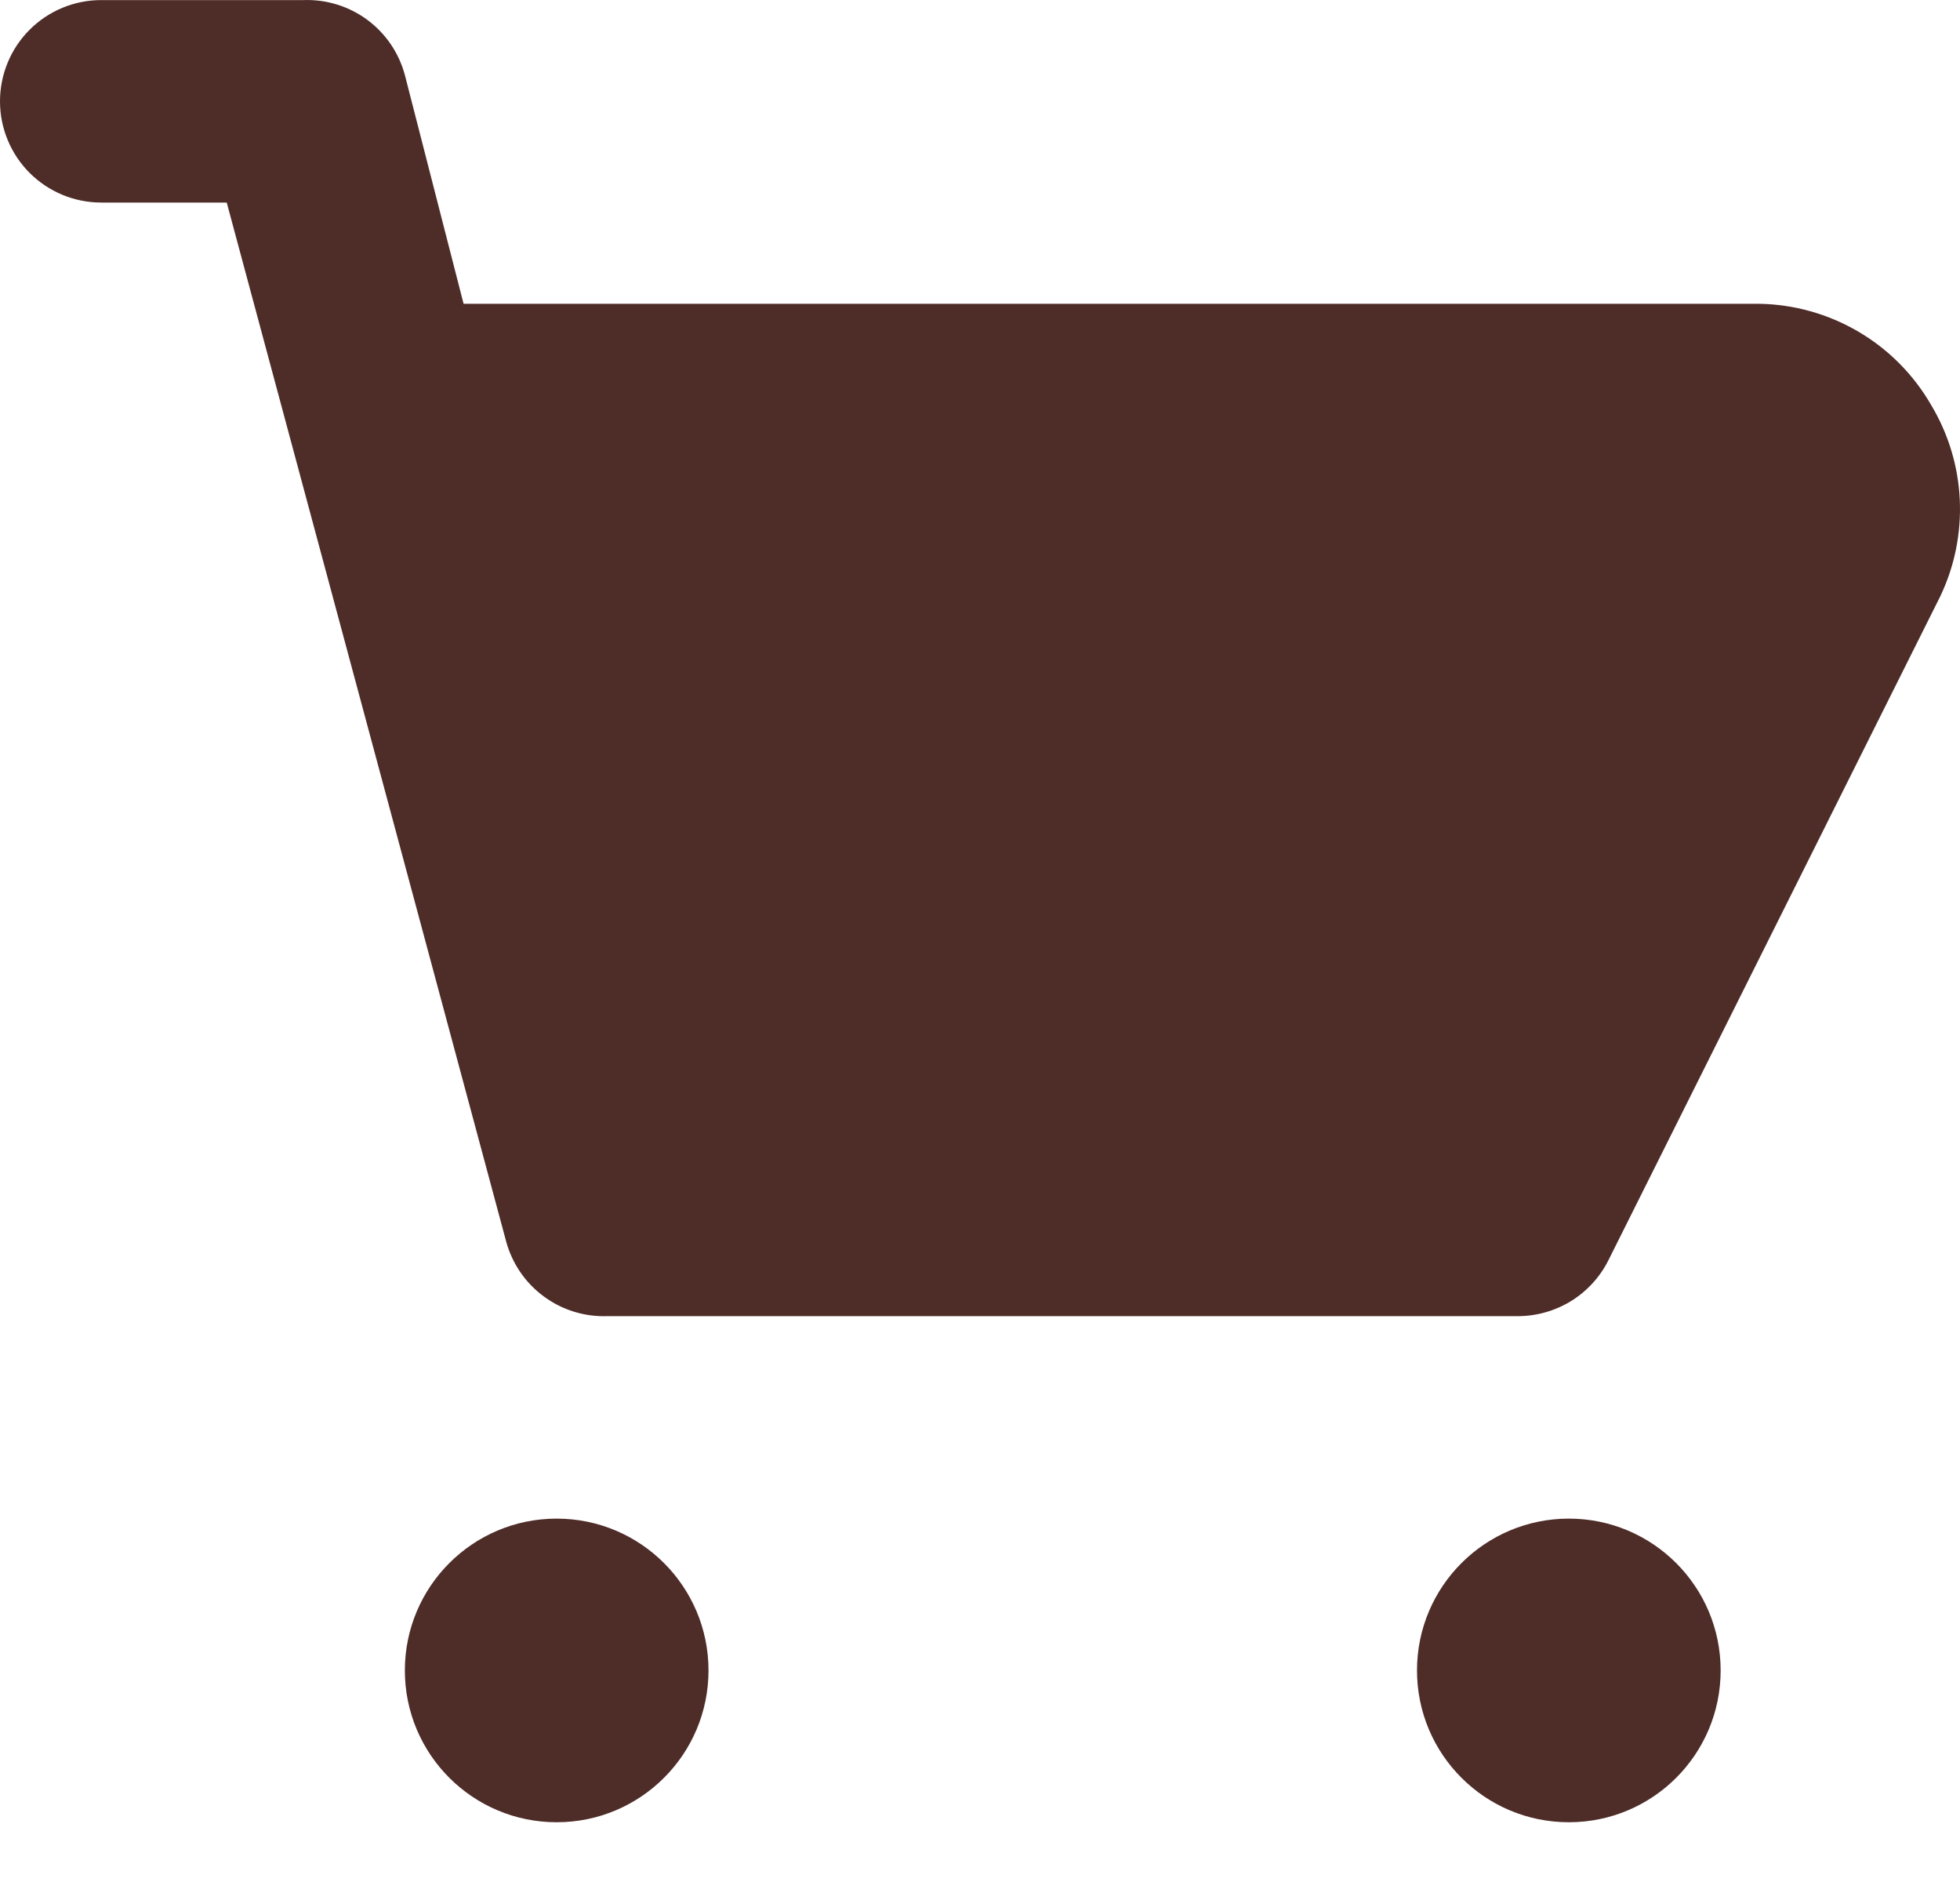 <svg width="25" height="24" viewBox="0 0 25 24" fill="none" xmlns="http://www.w3.org/2000/svg">
<path d="M24.632 5.165C24.409 4.778 24.09 4.456 23.705 4.23C23.32 4.004 22.884 3.881 22.438 3.874H5.913L5.164 0.956C5.088 0.674 4.92 0.427 4.685 0.253C4.451 0.08 4.164 -0.009 3.873 0.001H1.291C0.949 0.001 0.62 0.137 0.378 0.379C0.136 0.621 0 0.949 0 1.292C0 1.634 0.136 1.963 0.378 2.205C0.62 2.447 0.949 2.583 1.291 2.583H2.892L6.455 15.828C6.531 16.11 6.699 16.358 6.934 16.531C7.168 16.705 7.455 16.794 7.746 16.784H19.365C19.603 16.783 19.837 16.716 20.04 16.591C20.242 16.466 20.407 16.287 20.514 16.074L24.748 7.605C24.932 7.22 25.017 6.796 24.997 6.37C24.977 5.944 24.851 5.53 24.632 5.165Z" fill="#4E2C28"/>
<path d="M7.1 23.238C8.17 23.238 9.037 22.372 9.037 21.302C9.037 20.233 8.17 19.366 7.1 19.366C6.031 19.366 5.164 20.233 5.164 21.302C5.164 22.372 6.031 23.238 7.1 23.238Z" fill="#4E2C28"/>
<path d="M20.011 23.238C21.08 23.238 21.947 22.372 21.947 21.302C21.947 20.233 21.08 19.366 20.011 19.366C18.941 19.366 18.074 20.233 18.074 21.302C18.074 22.372 18.941 23.238 20.011 23.238Z" fill="#4E2C28"/>
</svg>
